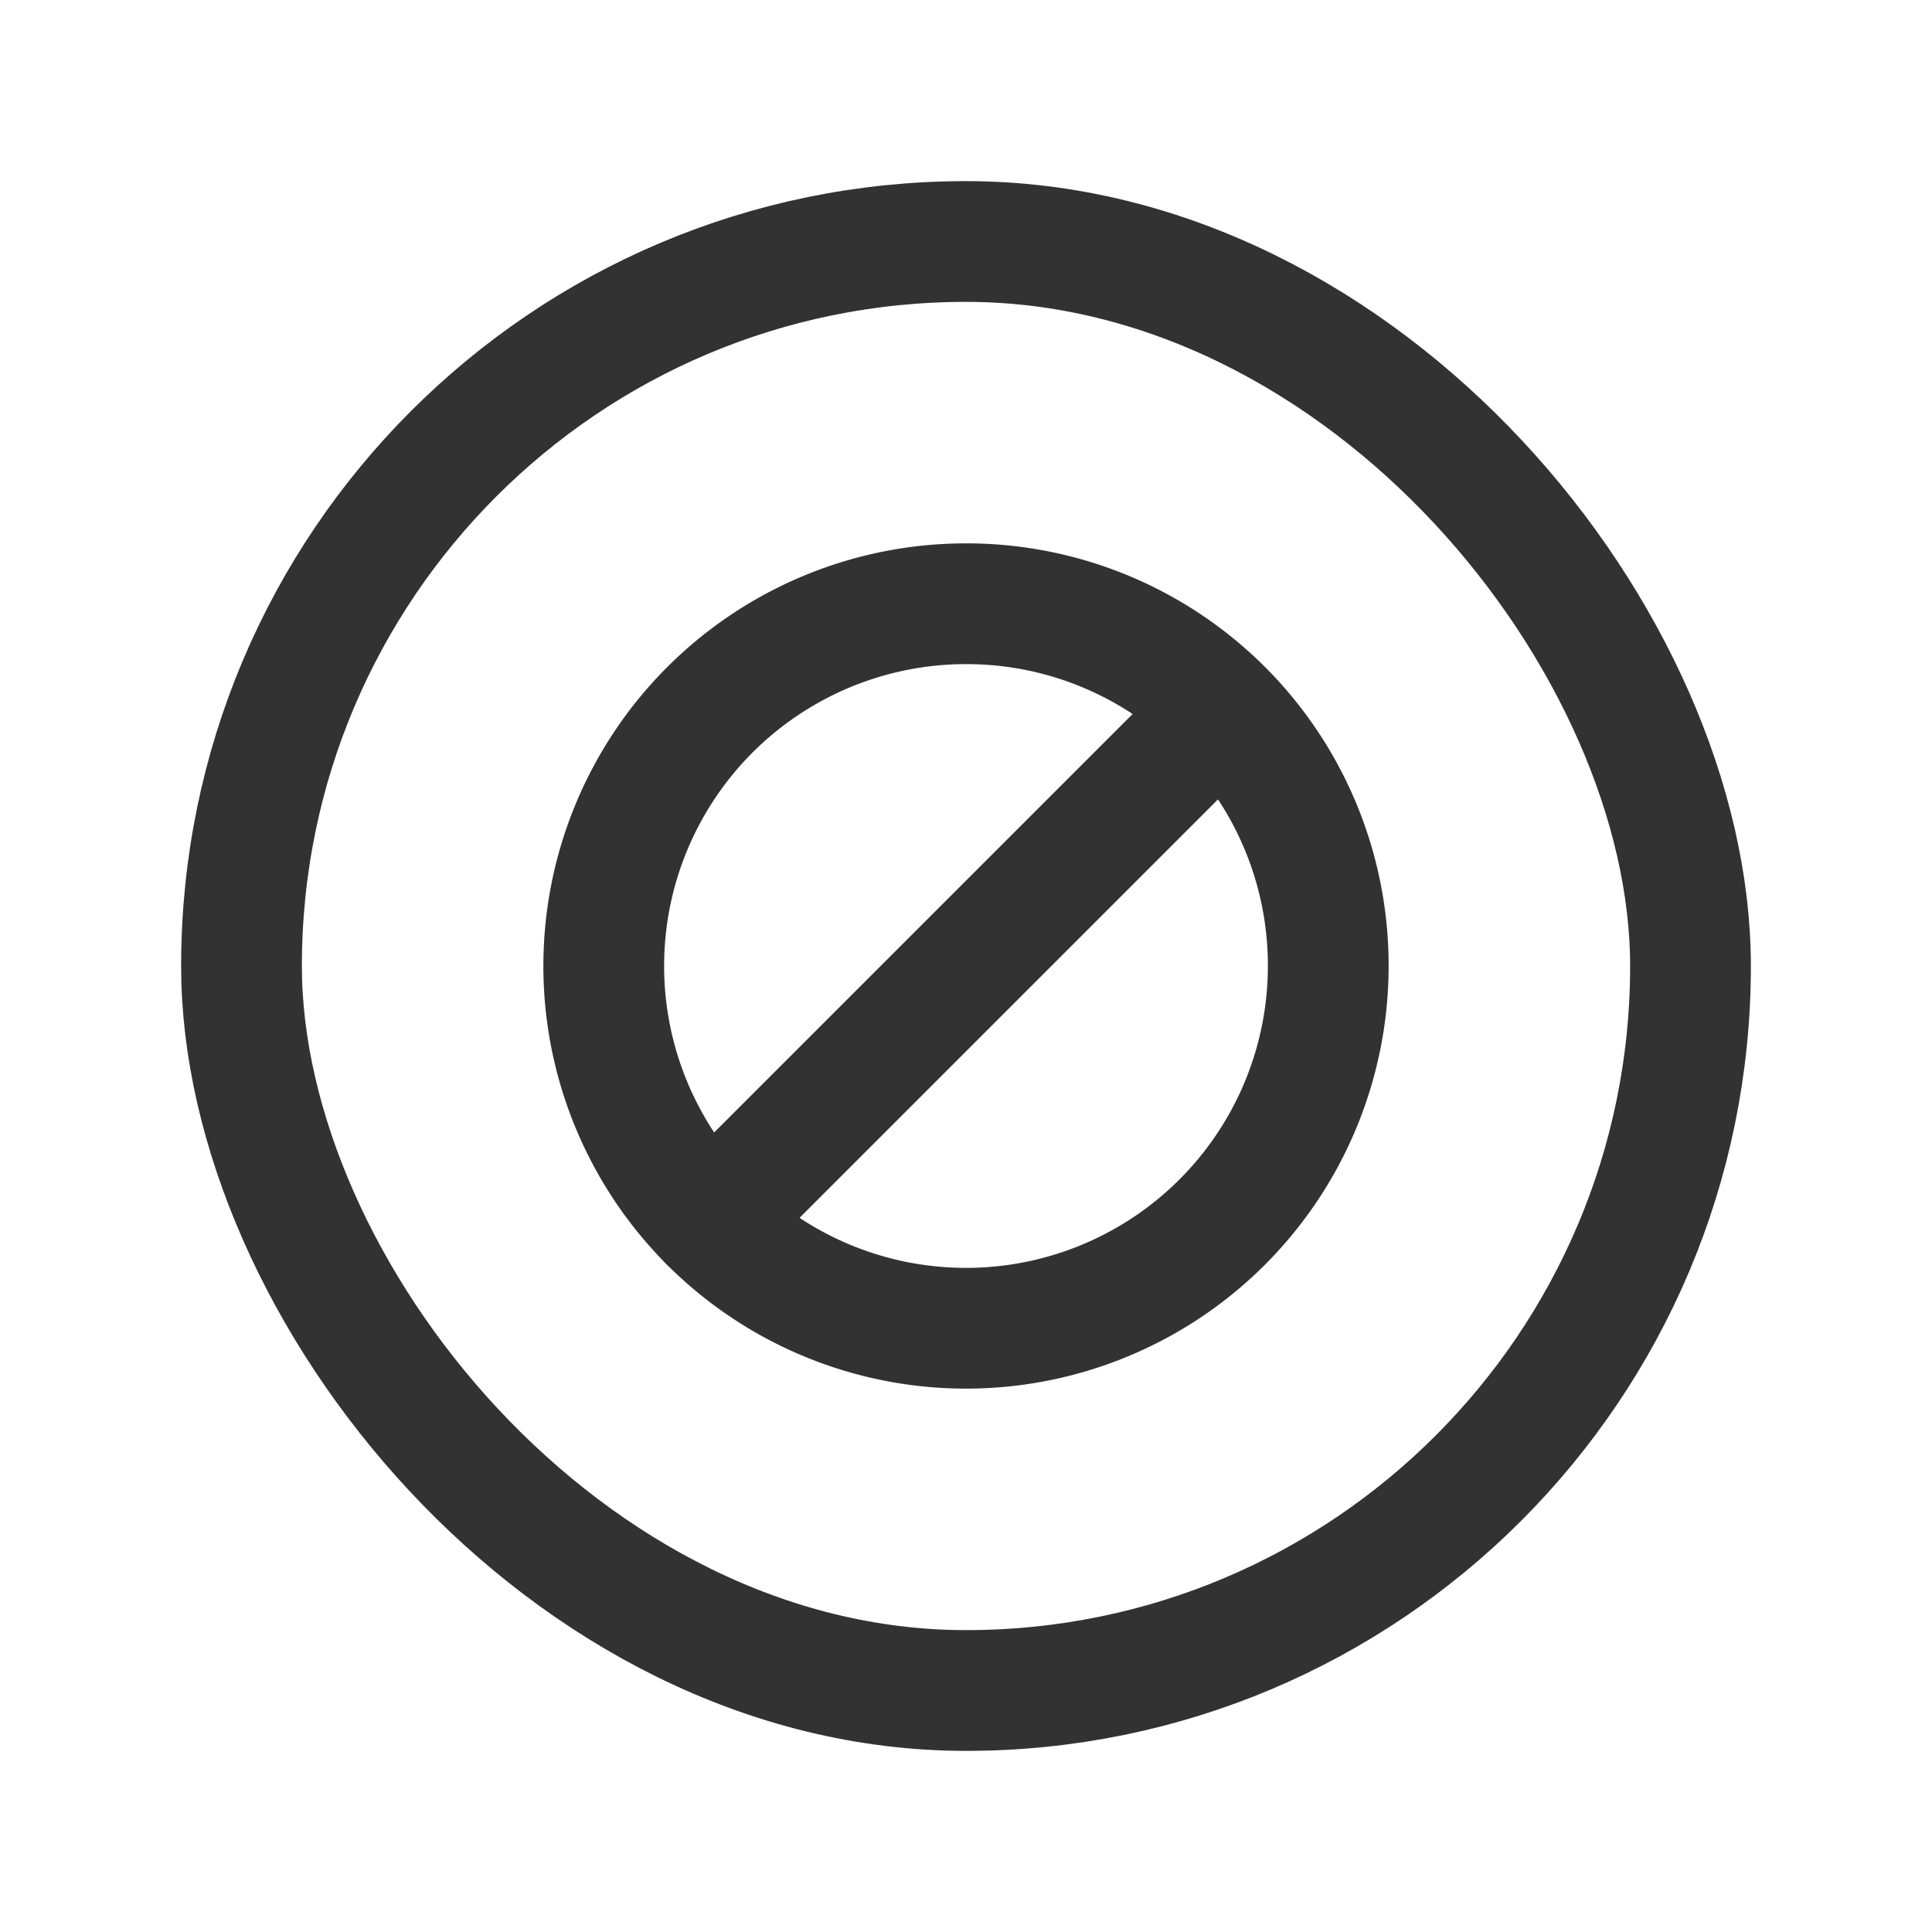 <svg id="Layer_3" data-name="Layer 3" xmlns="http://www.w3.org/2000/svg" viewBox="0 0 24 24"><title>delete-disabled-square_1</title><path d="M16.5,12A4.5,4.5,0,1,1,12,7.5,4.493,4.493,0,0,1,16.5,12Z" fill="none" stroke="#323232" stroke-linecap="round" stroke-linejoin="round" stroke-width="1.5"/><rect x="3" y="3" width="18" height="18" rx="9" stroke-width="1.5" stroke="#323232" stroke-linecap="round" stroke-linejoin="round" fill="none"/><path d="M8.819,15.181l6.362-6.362" fill="none" stroke="#323232" stroke-linecap="round" stroke-linejoin="round" stroke-width="1.5"/><rect width="24" height="24" fill="none"/></svg>